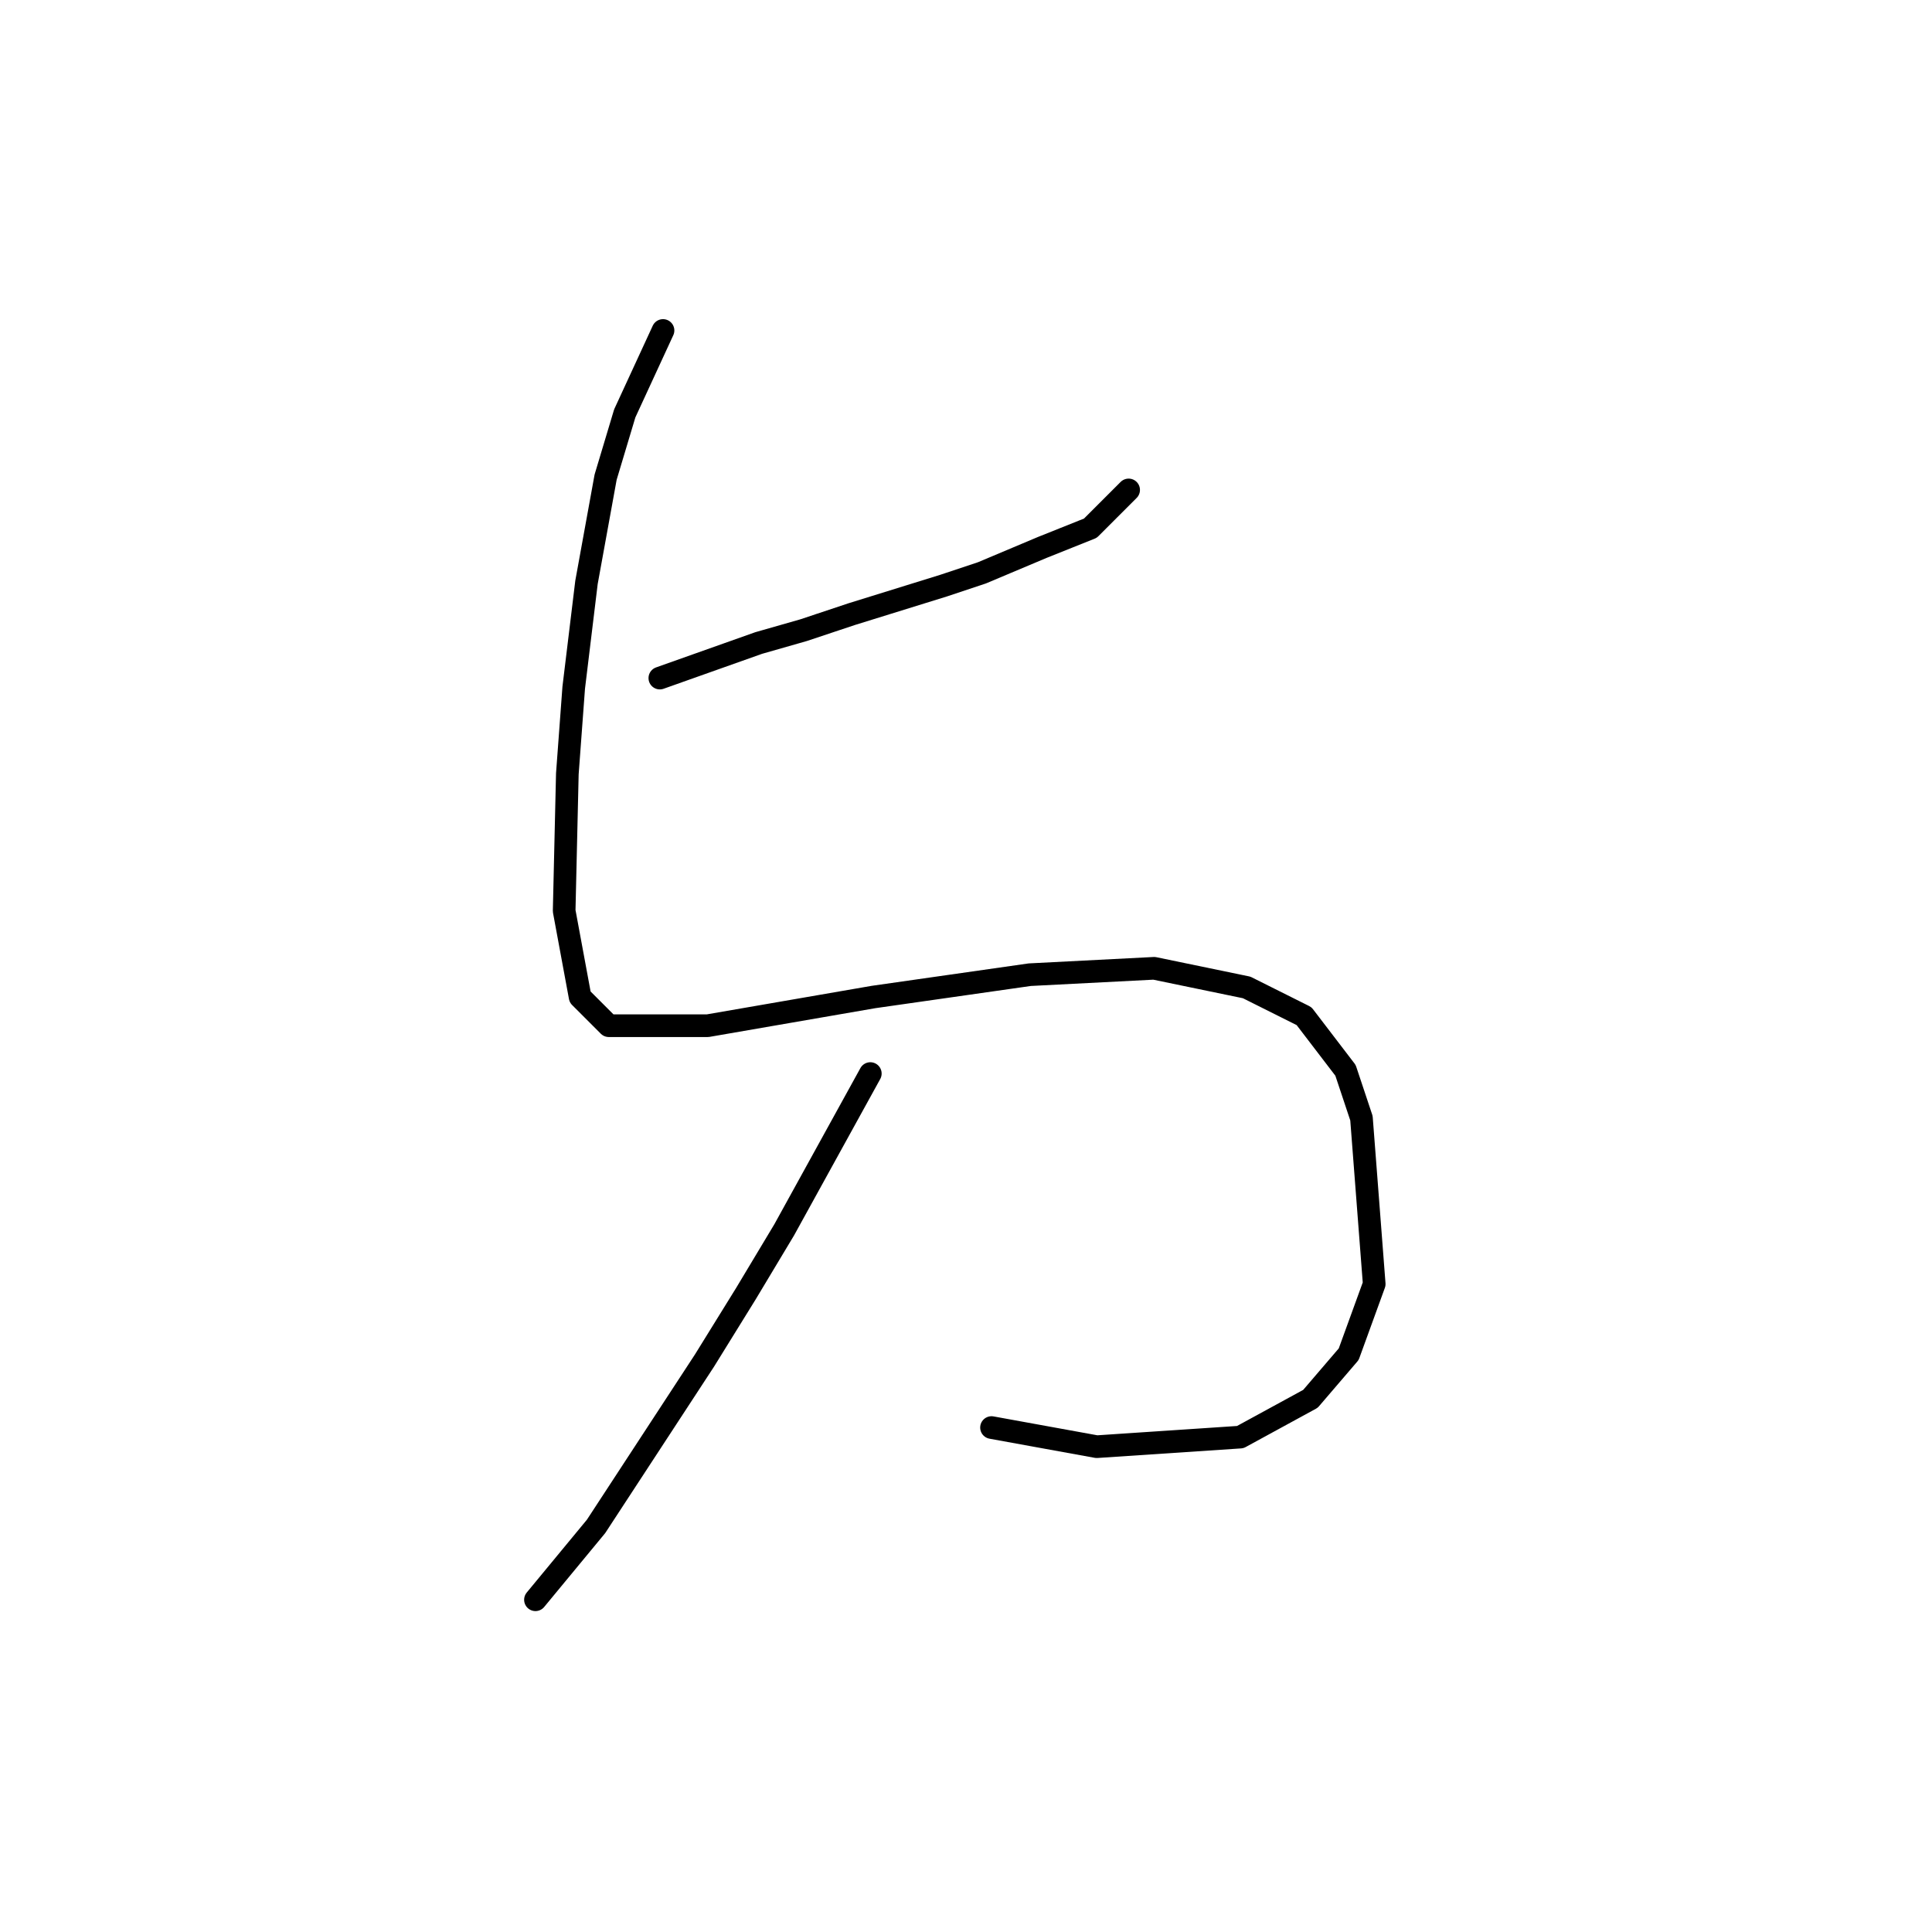<?xml version="1.0" standalone="no"?>
    <svg width="256" height="256" xmlns="http://www.w3.org/2000/svg" version="1.1">
    <polyline stroke="black" stroke-width="3" stroke-linecap="round" fill="transparent" stroke-linejoin="round" points="87.431 89.85 100.531 85.202 106.447 83.511 112.786 81.398 125.041 77.595 130.112 75.905 138.141 72.524 144.48 69.989 149.551 64.918 149.551 64.918 " />
        <polyline stroke="black" stroke-width="3" stroke-linecap="round" fill="transparent" stroke-linejoin="round" points="87.854 43.788 82.783 54.776 80.247 63.227 77.712 77.173 76.021 91.118 75.176 102.528 74.754 120.699 76.867 132.109 80.67 135.912 93.77 135.912 115.744 132.109 136.451 129.151 152.932 128.305 165.187 130.841 172.793 134.644 178.287 141.828 180.4 148.167 182.09 170.141 178.71 179.438 173.639 185.354 164.342 190.425 145.325 191.693 131.38 189.158 131.38 189.158 " />
        <polyline stroke="black" stroke-width="3" stroke-linecap="round" fill="transparent" stroke-linejoin="round" points="115.322 142.251 103.912 162.957 98.841 171.409 93.347 180.283 78.979 202.258 70.95 211.977 70.95 211.977 " />
        </svg>